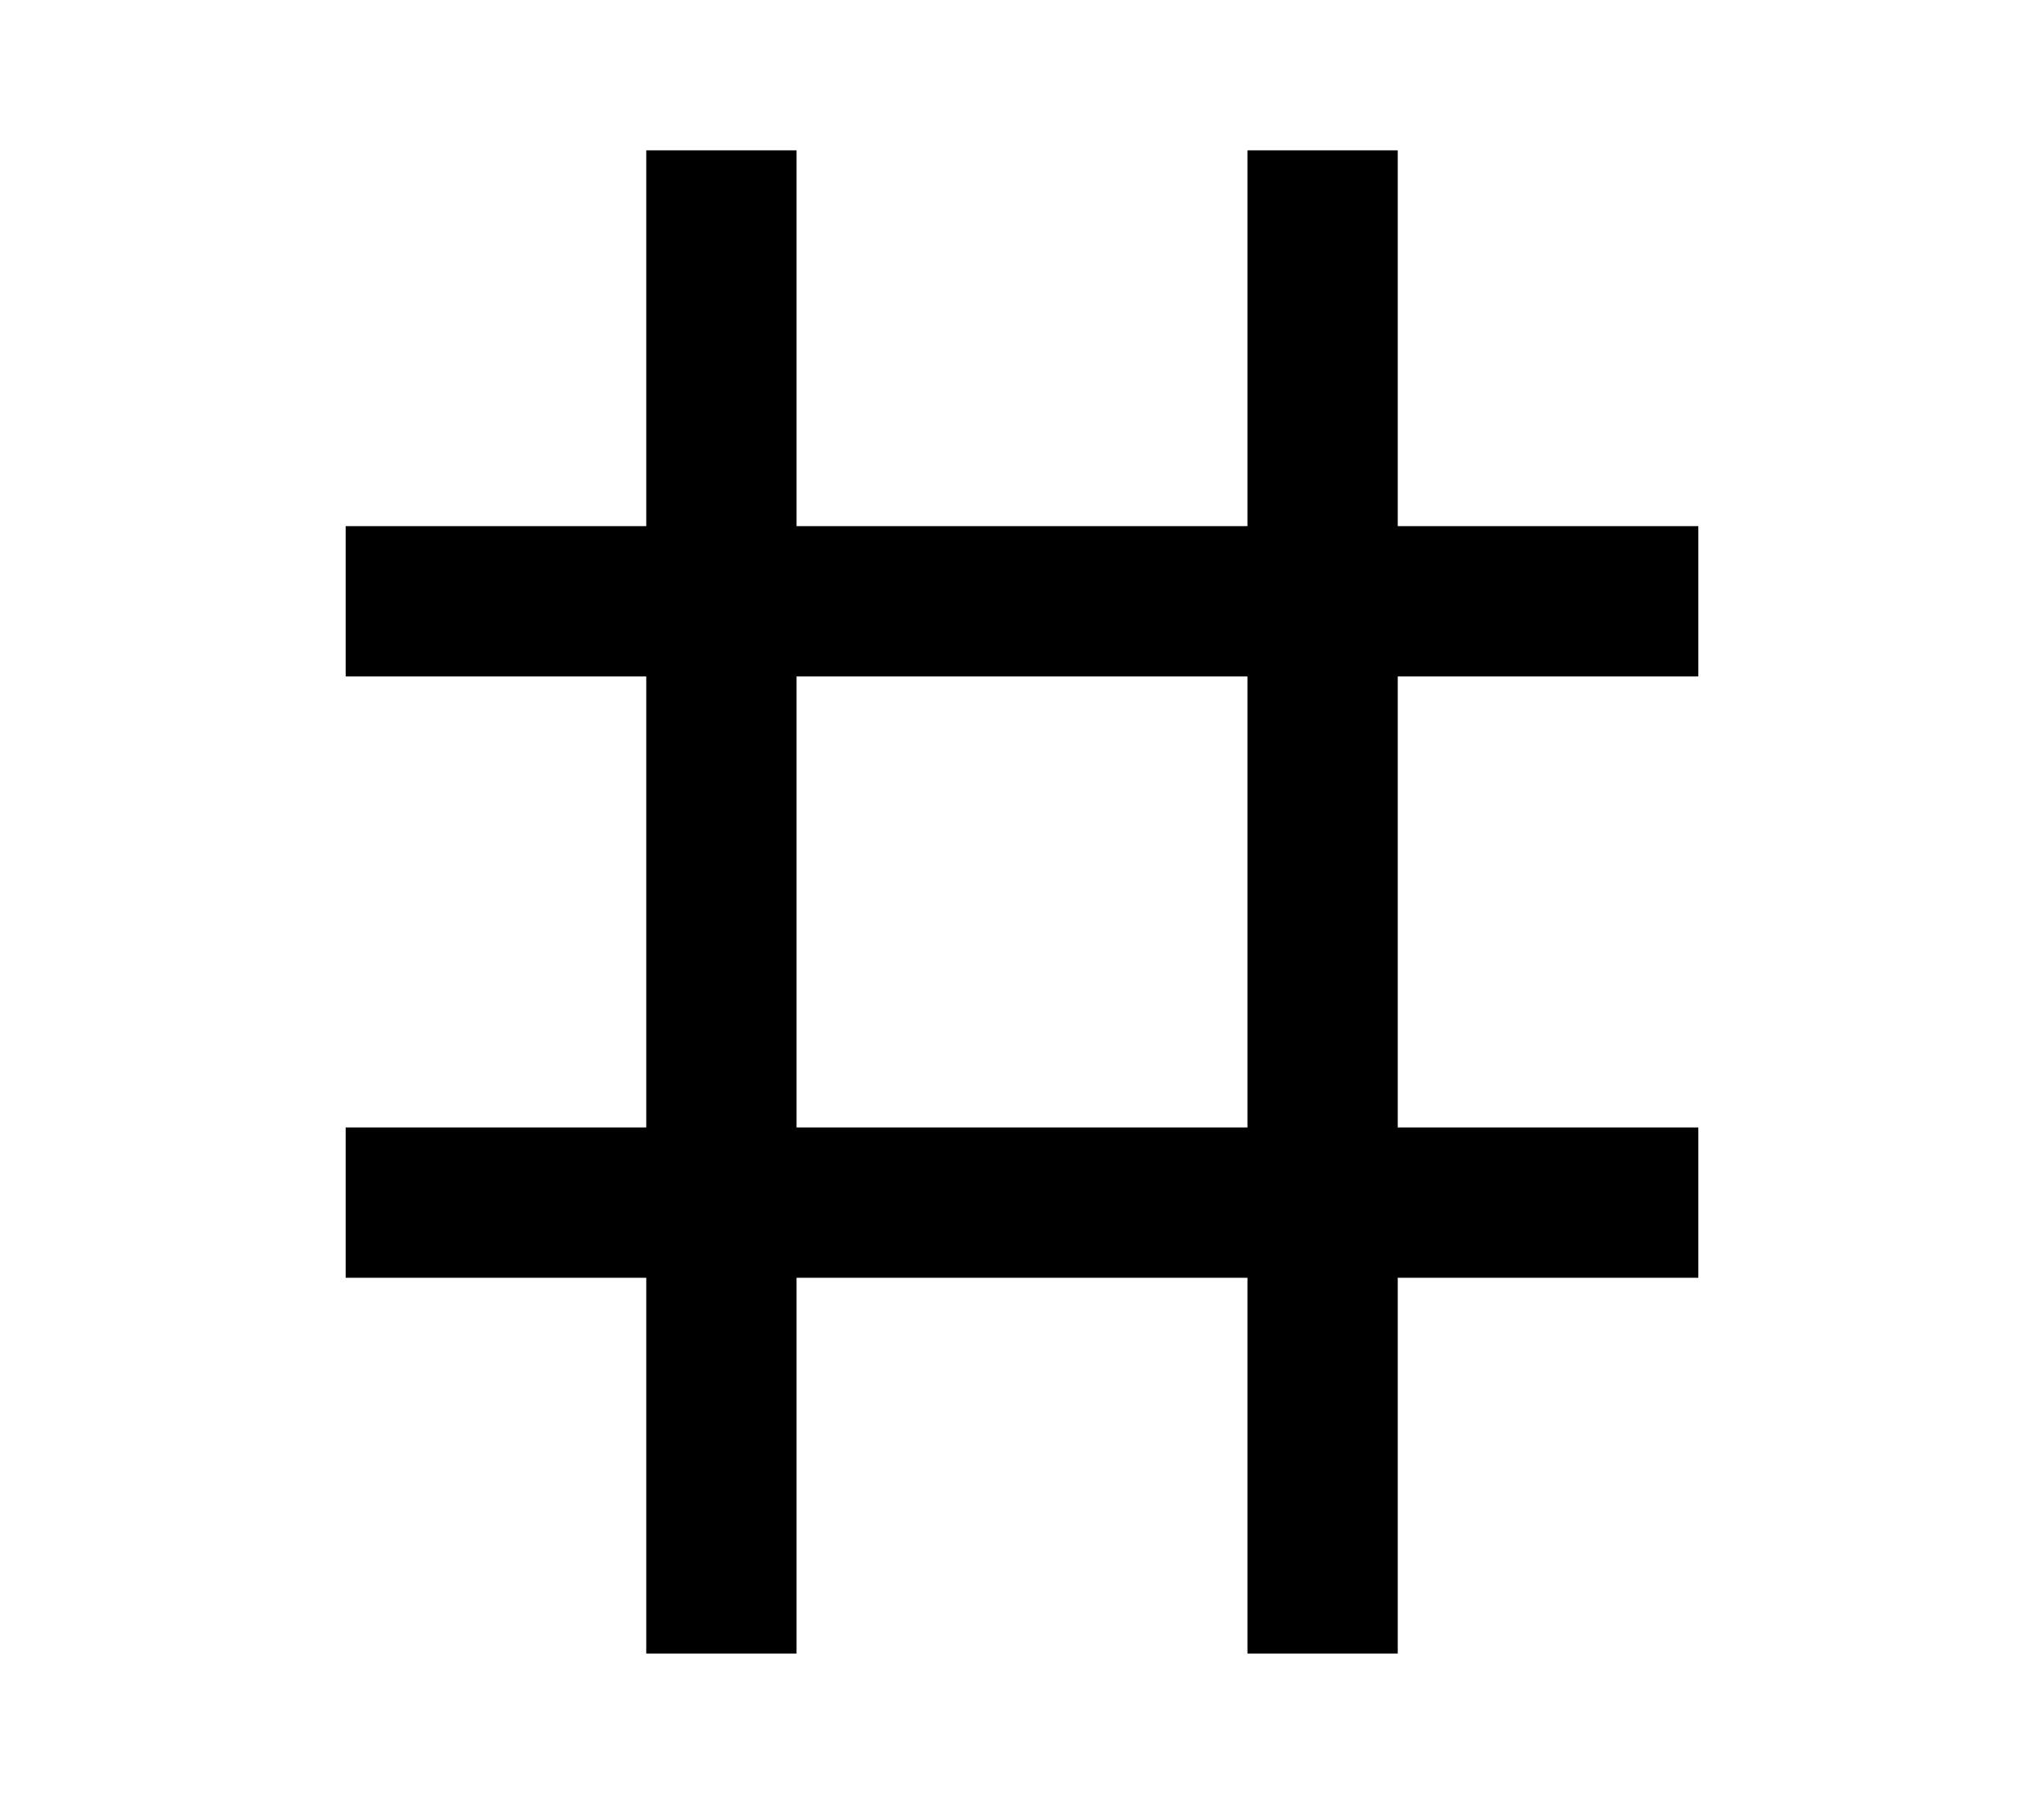 <?xml version="1.0" encoding="UTF-8"?>
<svg width="136mm" height="120mm" version="1.1" viewBox="0 0 136 120" xmlns="http://www.w3.org/2000/svg">
    <g stroke="#000" stroke-width="10" fill="none">
        <g id="glyph">
            <path d="m48 10v100"></path>
            <path d="m23 40h90"></path>
            <path d="m23 80h90"></path>
            <path d="m88 10v100"></path>
        </g>
    </g>
</svg>